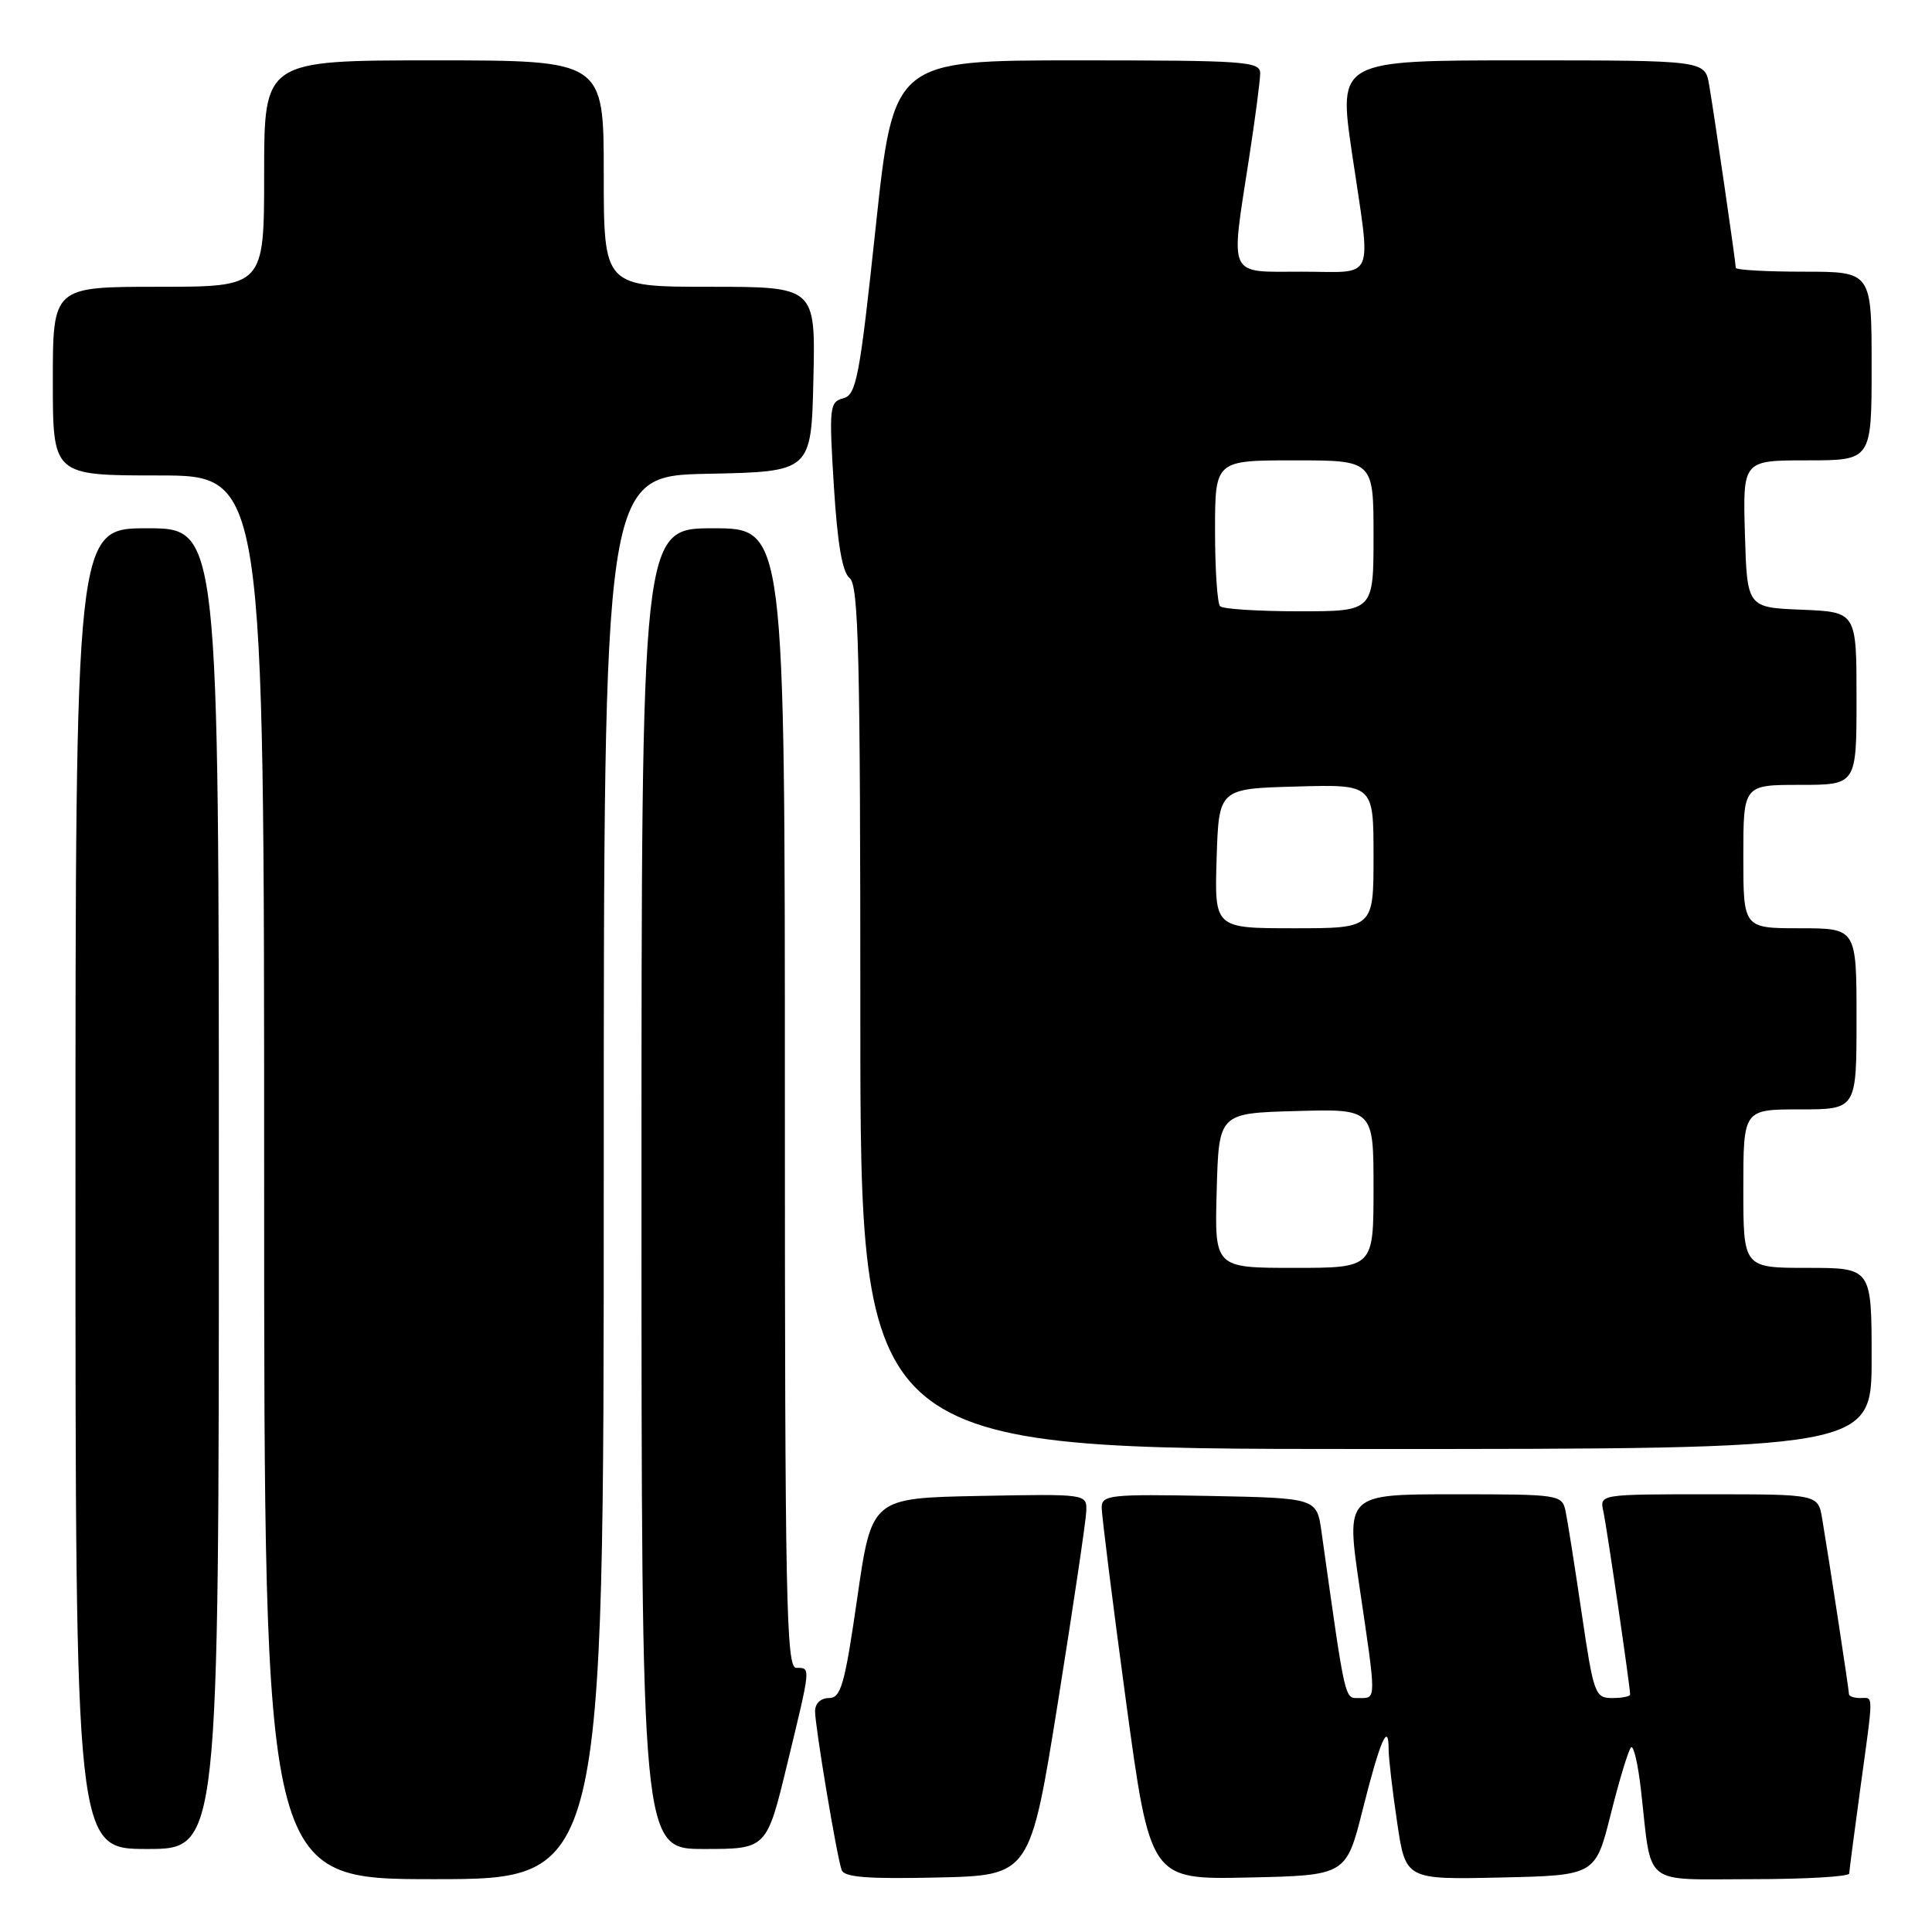 <?xml version="1.0" encoding="UTF-8" standalone="no"?>
<!DOCTYPE svg PUBLIC "-//W3C//DTD SVG 1.1//EN" "http://www.w3.org/Graphics/SVG/1.1/DTD/svg11.dtd" >
<svg xmlns="http://www.w3.org/2000/svg" xmlns:xlink="http://www.w3.org/1999/xlink" version="1.1" viewBox="0 0 256 256">
 <g >
 <path fill="currentColor"
d=" M 80.00 156.03 C 80.00 63.06 80.00 63.06 93.75 62.78 C 107.50 62.50 107.50 62.50 107.78 50.25 C 108.06 38.00 108.06 38.00 94.03 38.00 C 80.00 38.00 80.00 38.00 80.00 23.00 C 80.00 8.00 80.00 8.00 57.50 8.00 C 35.00 8.00 35.00 8.00 35.00 23.00 C 35.00 38.00 35.00 38.00 21.00 38.00 C 7.00 38.00 7.00 38.00 7.00 50.50 C 7.00 63.00 7.00 63.00 21.00 63.00 C 35.00 63.00 35.00 63.00 35.00 156.00 C 35.00 249.00 35.00 249.00 57.50 249.00 C 80.00 249.00 80.00 249.00 80.00 156.03 Z  M 140.19 225.50 C 142.21 212.85 143.90 201.48 143.94 200.22 C 144.00 197.95 144.00 197.95 129.75 198.22 C 115.50 198.50 115.50 198.50 113.59 211.75 C 111.93 223.25 111.43 225.00 109.84 225.00 C 108.75 225.00 108.00 225.72 108.00 226.75 C 108.01 228.80 110.86 245.90 111.52 247.78 C 111.85 248.75 114.95 248.99 124.23 248.78 C 136.50 248.50 136.50 248.50 140.19 225.50 Z  M 180.59 239.68 C 182.86 230.66 184.00 228.02 184.00 231.79 C 184.00 232.96 184.51 237.32 185.13 241.49 C 186.25 249.06 186.25 249.06 198.82 248.78 C 211.40 248.50 211.40 248.50 213.45 240.32 C 214.58 235.82 215.78 231.87 216.12 231.54 C 216.46 231.20 217.05 233.76 217.44 237.22 C 218.91 250.17 217.44 249.00 232.12 249.00 C 239.21 249.00 245.01 248.66 245.03 248.25 C 245.05 247.84 245.71 242.78 246.50 237.00 C 248.28 223.99 248.28 225.00 246.50 225.00 C 245.68 225.00 245.00 224.77 245.00 224.49 C 245.00 223.95 242.39 206.84 241.45 201.25 C 240.91 198.00 240.91 198.00 226.44 198.00 C 211.96 198.00 211.96 198.00 212.45 200.25 C 212.91 202.35 216.00 223.50 216.00 224.53 C 216.00 224.79 214.93 225.00 213.62 225.00 C 211.35 225.00 211.16 224.47 209.58 213.75 C 208.67 207.56 207.71 201.49 207.45 200.25 C 206.97 198.04 206.68 198.00 192.65 198.00 C 178.34 198.00 178.34 198.00 180.14 210.25 C 182.39 225.47 182.39 225.00 180.10 225.00 C 178.13 225.00 178.32 225.81 175.11 203.00 C 174.48 198.50 174.48 198.50 160.24 198.22 C 147.16 197.97 146.00 198.09 145.98 199.72 C 145.97 200.70 147.41 212.20 149.18 225.28 C 152.41 249.06 152.41 249.06 165.39 248.78 C 178.38 248.50 178.38 248.50 180.59 239.68 Z  M 29.00 157.50 C 29.00 70.00 29.00 70.00 19.50 70.00 C 10.00 70.00 10.00 70.00 10.00 157.50 C 10.00 245.00 10.00 245.00 19.50 245.00 C 29.00 245.00 29.00 245.00 29.00 157.50 Z  M 104.31 233.75 C 107.48 220.67 107.45 221.00 105.50 221.00 C 104.18 221.00 104.00 211.94 104.00 145.50 C 104.00 70.00 104.00 70.00 94.50 70.00 C 85.00 70.00 85.00 70.00 85.00 157.50 C 85.00 245.00 85.00 245.00 93.29 245.00 C 101.59 245.00 101.59 245.00 104.31 233.75 Z  M 248.00 180.00 C 248.00 168.00 248.00 168.00 239.50 168.00 C 231.00 168.00 231.00 168.00 231.00 157.50 C 231.00 147.00 231.00 147.00 238.50 147.00 C 246.00 147.00 246.00 147.00 246.00 135.00 C 246.00 123.00 246.00 123.00 238.50 123.00 C 231.00 123.00 231.00 123.00 231.00 113.50 C 231.00 104.00 231.00 104.00 238.50 104.00 C 246.00 104.00 246.00 104.00 246.00 92.54 C 246.00 81.09 246.00 81.09 238.75 80.79 C 231.50 80.50 231.50 80.50 231.21 70.75 C 230.93 61.00 230.93 61.00 239.46 61.00 C 248.00 61.00 248.00 61.00 248.00 48.50 C 248.00 36.00 248.00 36.00 239.00 36.00 C 234.05 36.00 230.00 35.77 230.00 35.49 C 230.00 34.79 227.15 15.21 226.47 11.25 C 225.91 8.00 225.91 8.00 201.62 8.00 C 177.34 8.00 177.34 8.00 179.14 20.25 C 181.71 37.69 182.43 36.00 172.50 36.00 C 162.56 36.00 163.03 37.02 165.50 21.00 C 166.31 15.78 166.97 10.71 166.98 9.75 C 167.00 8.13 165.18 8.00 142.70 8.00 C 118.40 8.00 118.40 8.00 116.03 30.14 C 113.90 50.09 113.47 52.32 111.73 52.78 C 109.92 53.26 109.84 53.95 110.49 64.39 C 110.97 72.09 111.61 75.84 112.59 76.61 C 113.77 77.54 114.00 86.85 114.00 134.86 C 114.00 192.00 114.00 192.00 181.00 192.00 C 248.00 192.00 248.00 192.00 248.00 180.00 Z  M 161.22 157.75 C 161.50 147.50 161.50 147.50 171.75 147.22 C 182.00 146.93 182.00 146.93 182.00 157.47 C 182.00 168.00 182.00 168.00 171.47 168.00 C 160.93 168.00 160.93 168.00 161.22 157.75 Z  M 161.21 113.75 C 161.50 104.50 161.50 104.50 171.75 104.22 C 182.00 103.93 182.00 103.93 182.00 113.47 C 182.00 123.00 182.00 123.00 171.46 123.00 C 160.92 123.00 160.92 123.00 161.21 113.75 Z  M 161.67 80.33 C 161.30 79.97 161.00 75.47 161.00 70.33 C 161.00 61.00 161.00 61.00 171.50 61.00 C 182.00 61.00 182.00 61.00 182.00 71.00 C 182.00 81.00 182.00 81.00 172.17 81.00 C 166.76 81.00 162.03 80.70 161.67 80.33 Z "/>
</g>
</svg>
